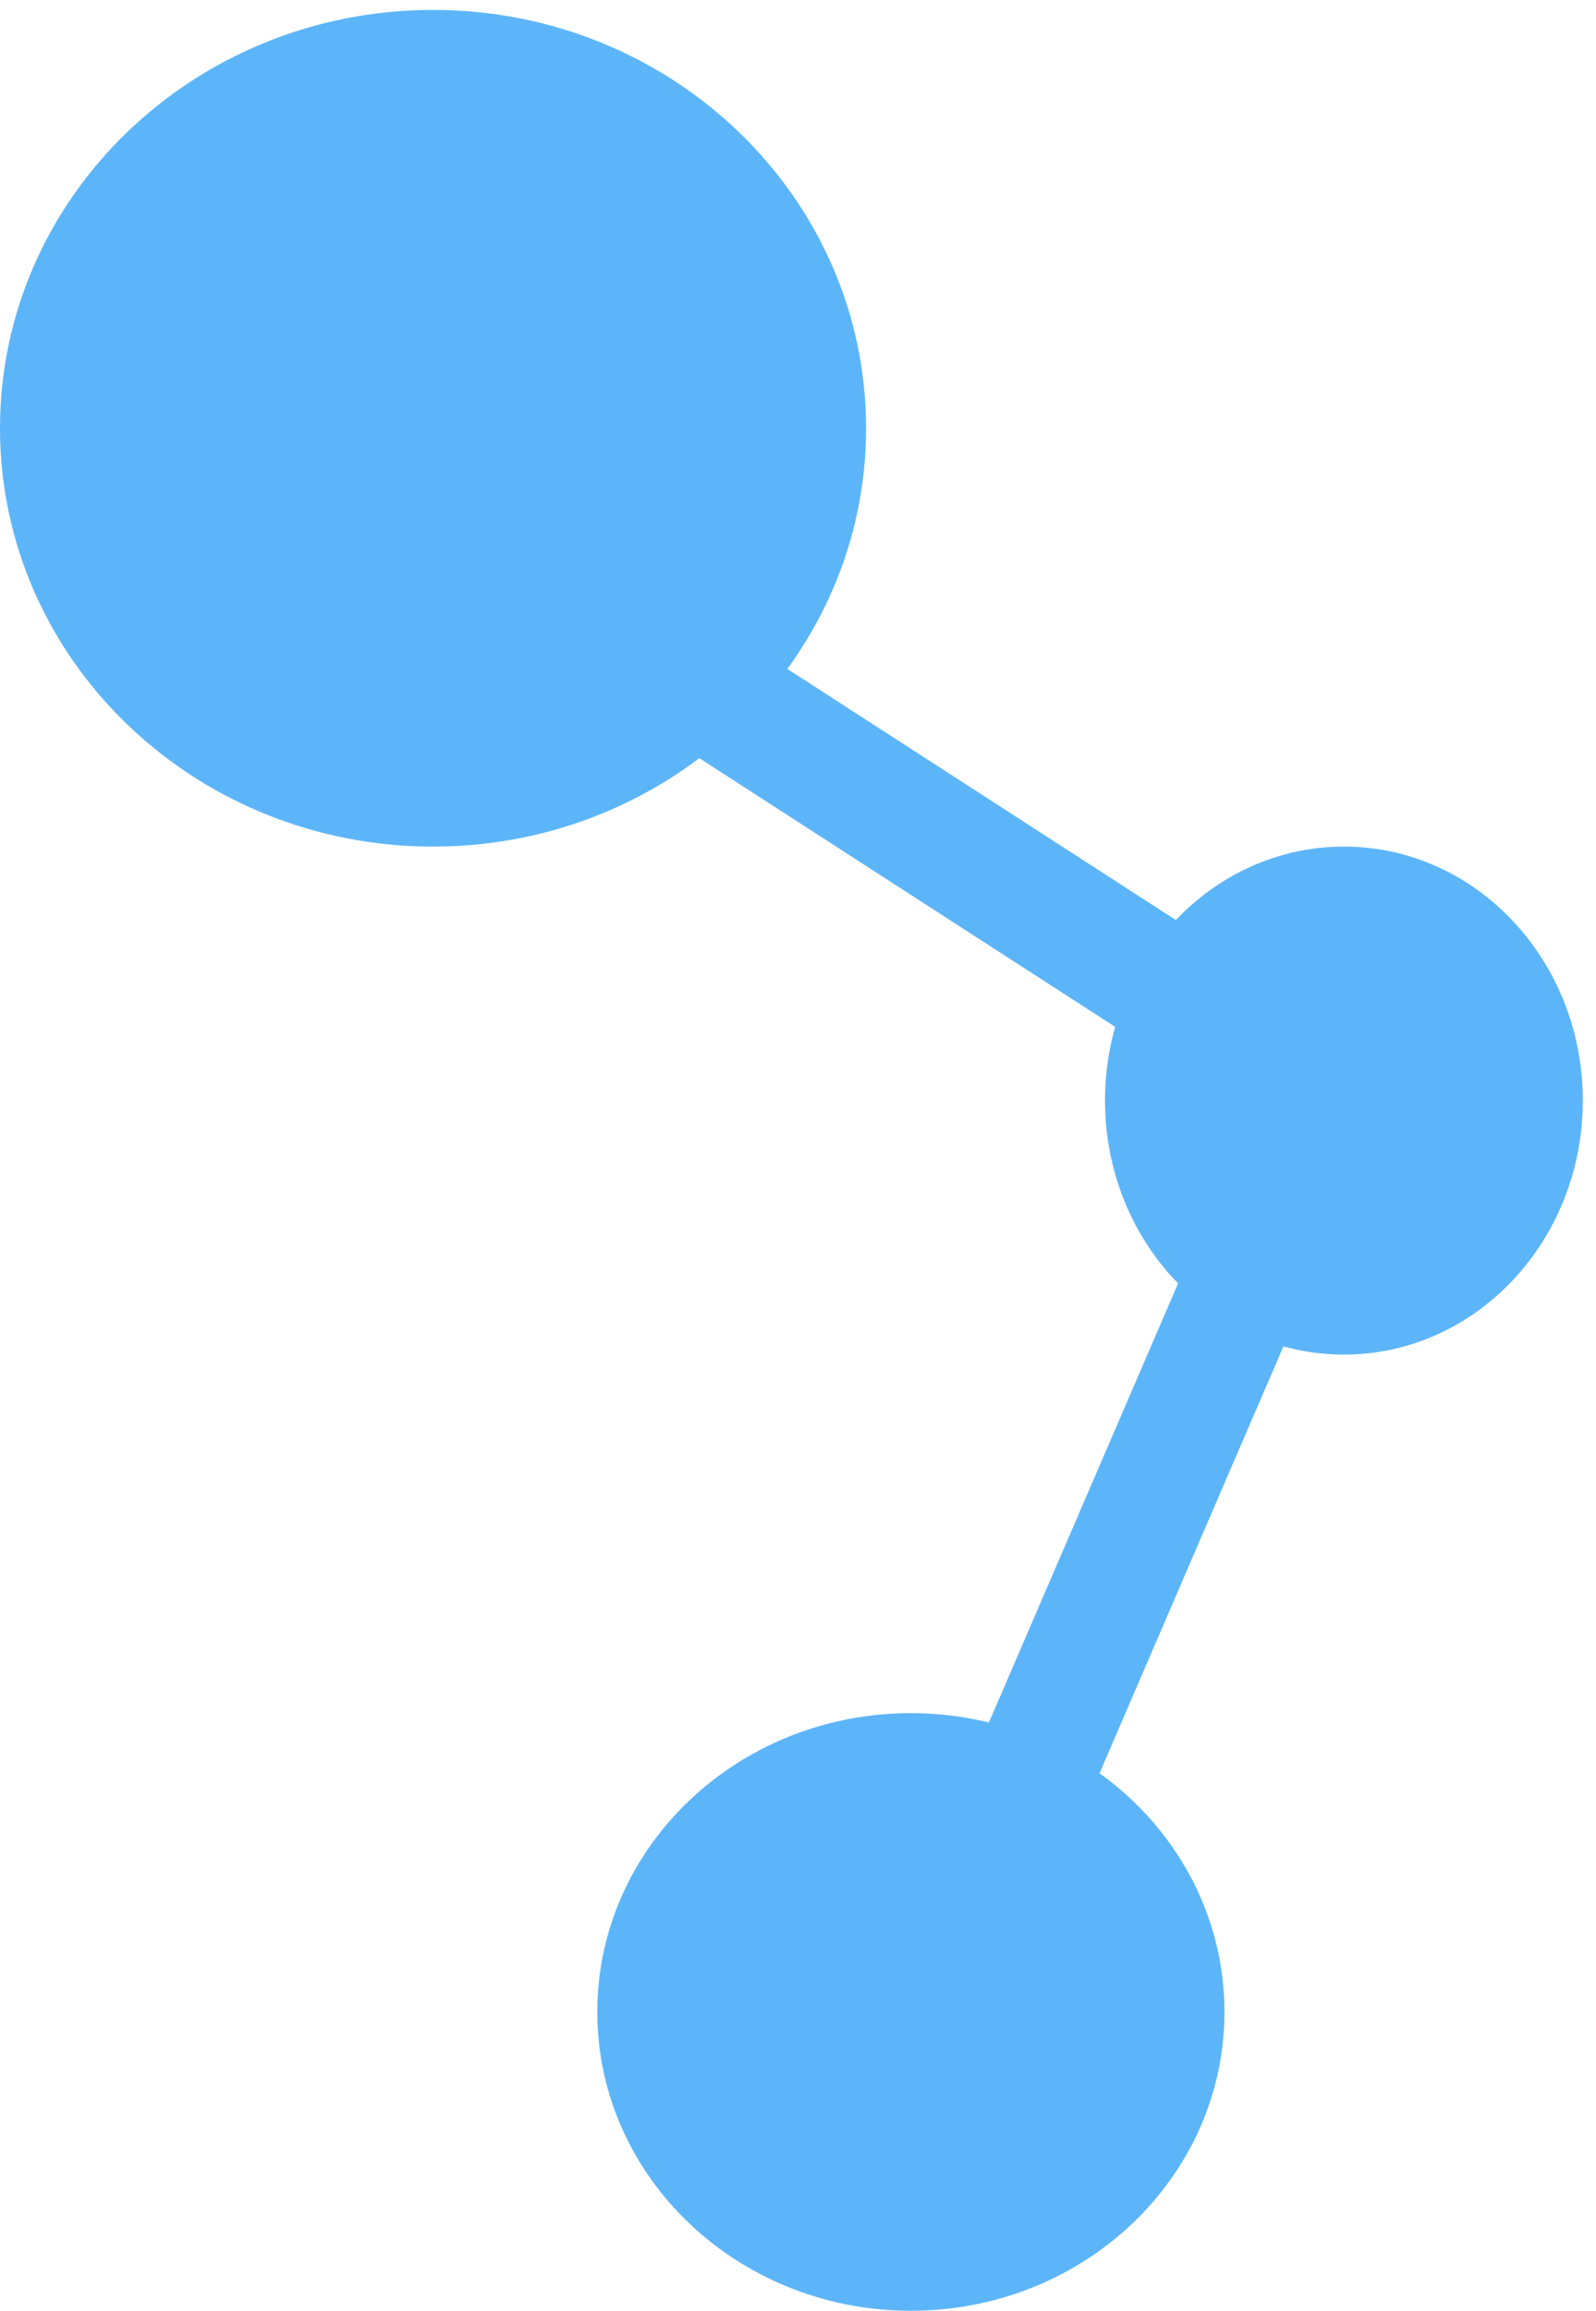 <svg width="85" height="123" viewBox="0 0 85 123" fill="none" xmlns="http://www.w3.org/2000/svg">
<path fill-rule="evenodd" clip-rule="evenodd" d="M66.616 59.327L33.402 37.874L36.872 32.339L74.756 56.809L51.025 111.866L45.103 109.237L66.616 59.327Z" fill="#5DB5F9"/>
<path d="M46.126 22.796C46.126 35.094 35.8 45.063 23.063 45.063C10.326 45.063 0 35.094 0 22.796C0 10.498 10.326 0.528 23.063 0.528C35.8 0.528 46.126 10.498 46.126 22.796Z" fill="#5DB5F9"/>
<path d="M65.212 107.095C65.212 115.879 57.735 123 48.511 123C39.288 123 31.811 115.879 31.811 107.095C31.811 98.31 39.288 91.189 48.511 91.189C57.735 91.189 65.212 98.31 65.212 107.095Z" fill="#5DB5F9"/>
<path d="M84.298 58.583C84.298 66.05 78.601 72.103 71.574 72.103C64.546 72.103 58.85 66.05 58.85 58.583C58.85 51.116 64.546 45.063 71.574 45.063C78.601 45.063 84.298 51.116 84.298 58.583Z" fill="#5DB5F9"/>
</svg>
